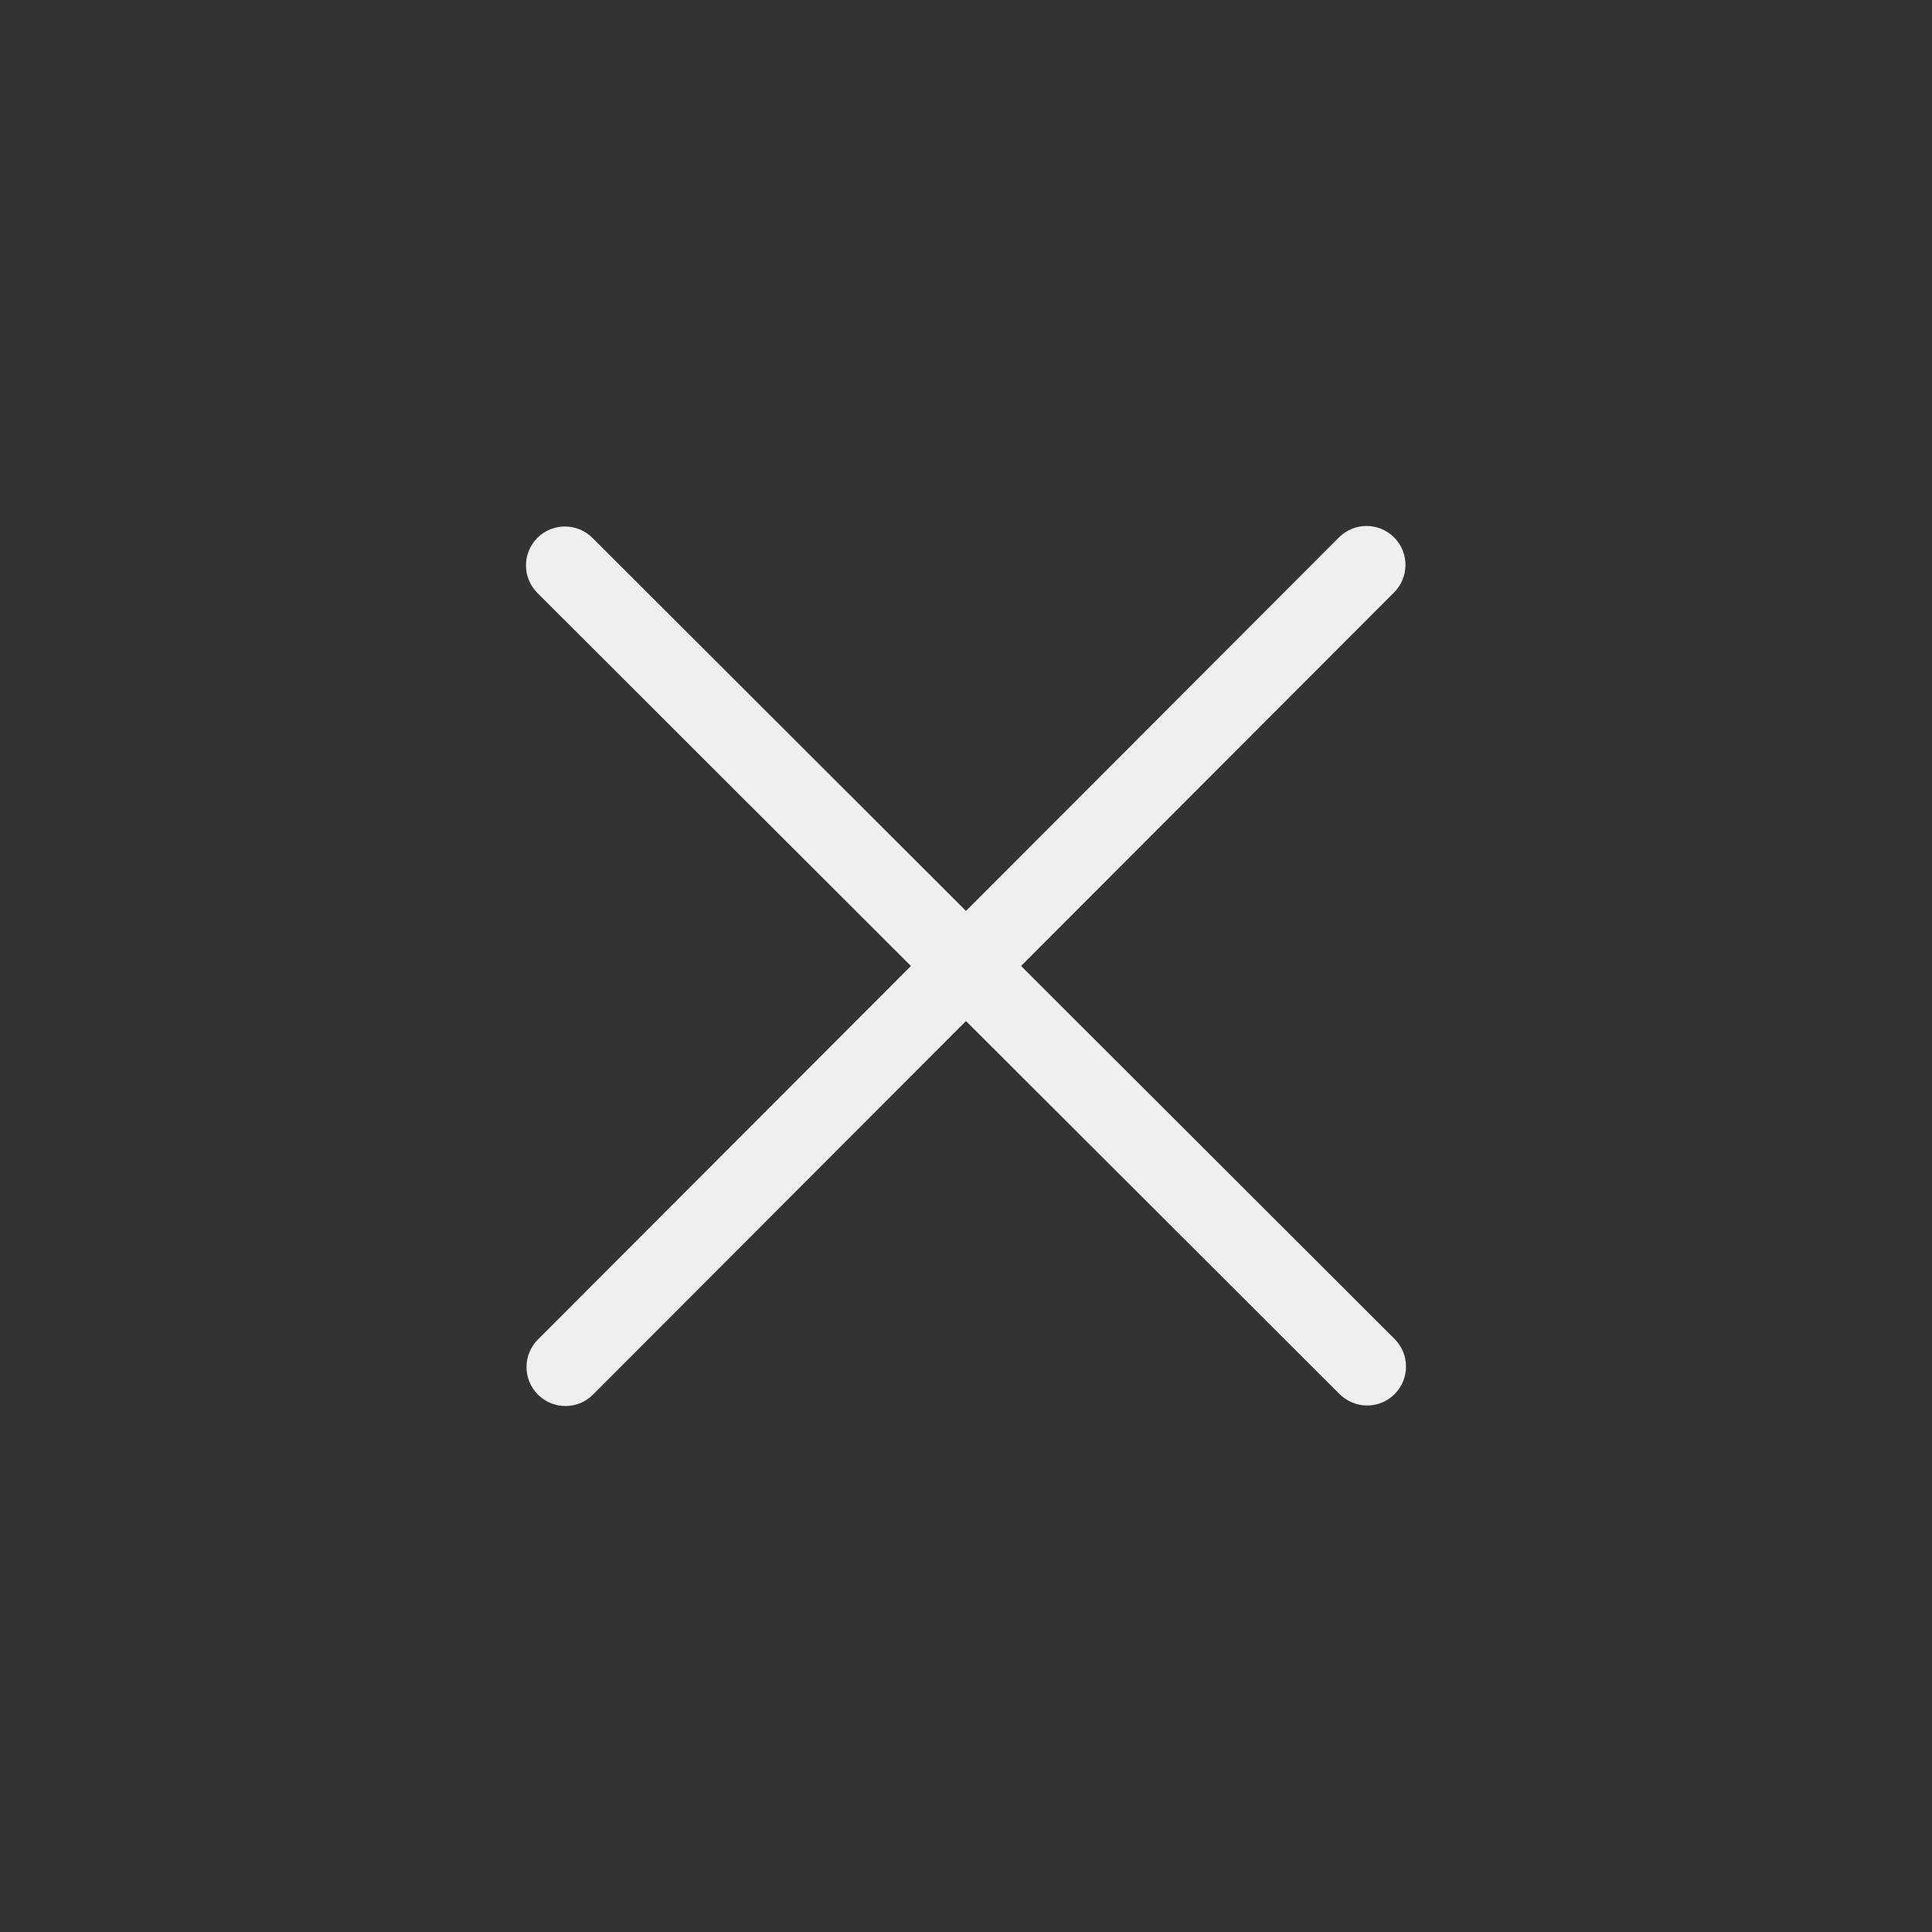 <?xml version="1.0" encoding="UTF-8" standalone="no"?>
<!DOCTYPE svg PUBLIC "-//W3C//DTD SVG 1.1//EN" "http://www.w3.org/Graphics/SVG/1.1/DTD/svg11.dtd">
<!-- Created with Vectornator (http://vectornator.io/) -->
<svg height="100%" stroke-miterlimit="10" style="fill-rule:nonzero;clip-rule:evenodd;stroke-linecap:round;stroke-linejoin:round;" version="1.1" viewBox="0 0 700 700" width="100%" xml:space="preserve" xmlns="http://www.w3.org/2000/svg" xmlns:vectornator="http://vectornator.io" xmlns:xlink="http://www.w3.org/1999/xlink">
<rect x="0" y="0" width="700" height="700" fill="#333333" stroke="none"/>
<defs/>
<g id="Untitled" vectornator:layerName="Untitled">
<g opacity="1">
<path d="M505.1 194.702C499.592 189.194 490.655 189.194 485.147 194.702L349.997 330.042L246.987 227.172L214.659 194.891C209.151 189.383 200.214 189.383 194.706 194.891C189.198 200.399 189.198 209.336 194.706 214.844L227.034 247.125L330.044 349.995L194.894 485.335C189.386 490.843 189.386 499.78 194.894 505.288C197.671 508.019 201.245 509.429 204.87 509.429C208.495 509.429 212.117 508.065 214.847 505.288L349.997 369.948L441.622 461.428L485.341 505.1C488.118 507.831 491.693 509.241 495.318 509.241C498.943 509.241 502.564 507.877 505.294 505.1C510.802 499.592 510.802 490.655 505.294 485.147L461.575 441.475L369.95 349.995L505.1 214.655C510.608 209.147 510.608 200.21 505.1 194.702L505.1 194.702Z" fill="#efefef" fill-rule="nonzero" opacity="1" stroke="none"/>
</g>
</g>
</svg>
